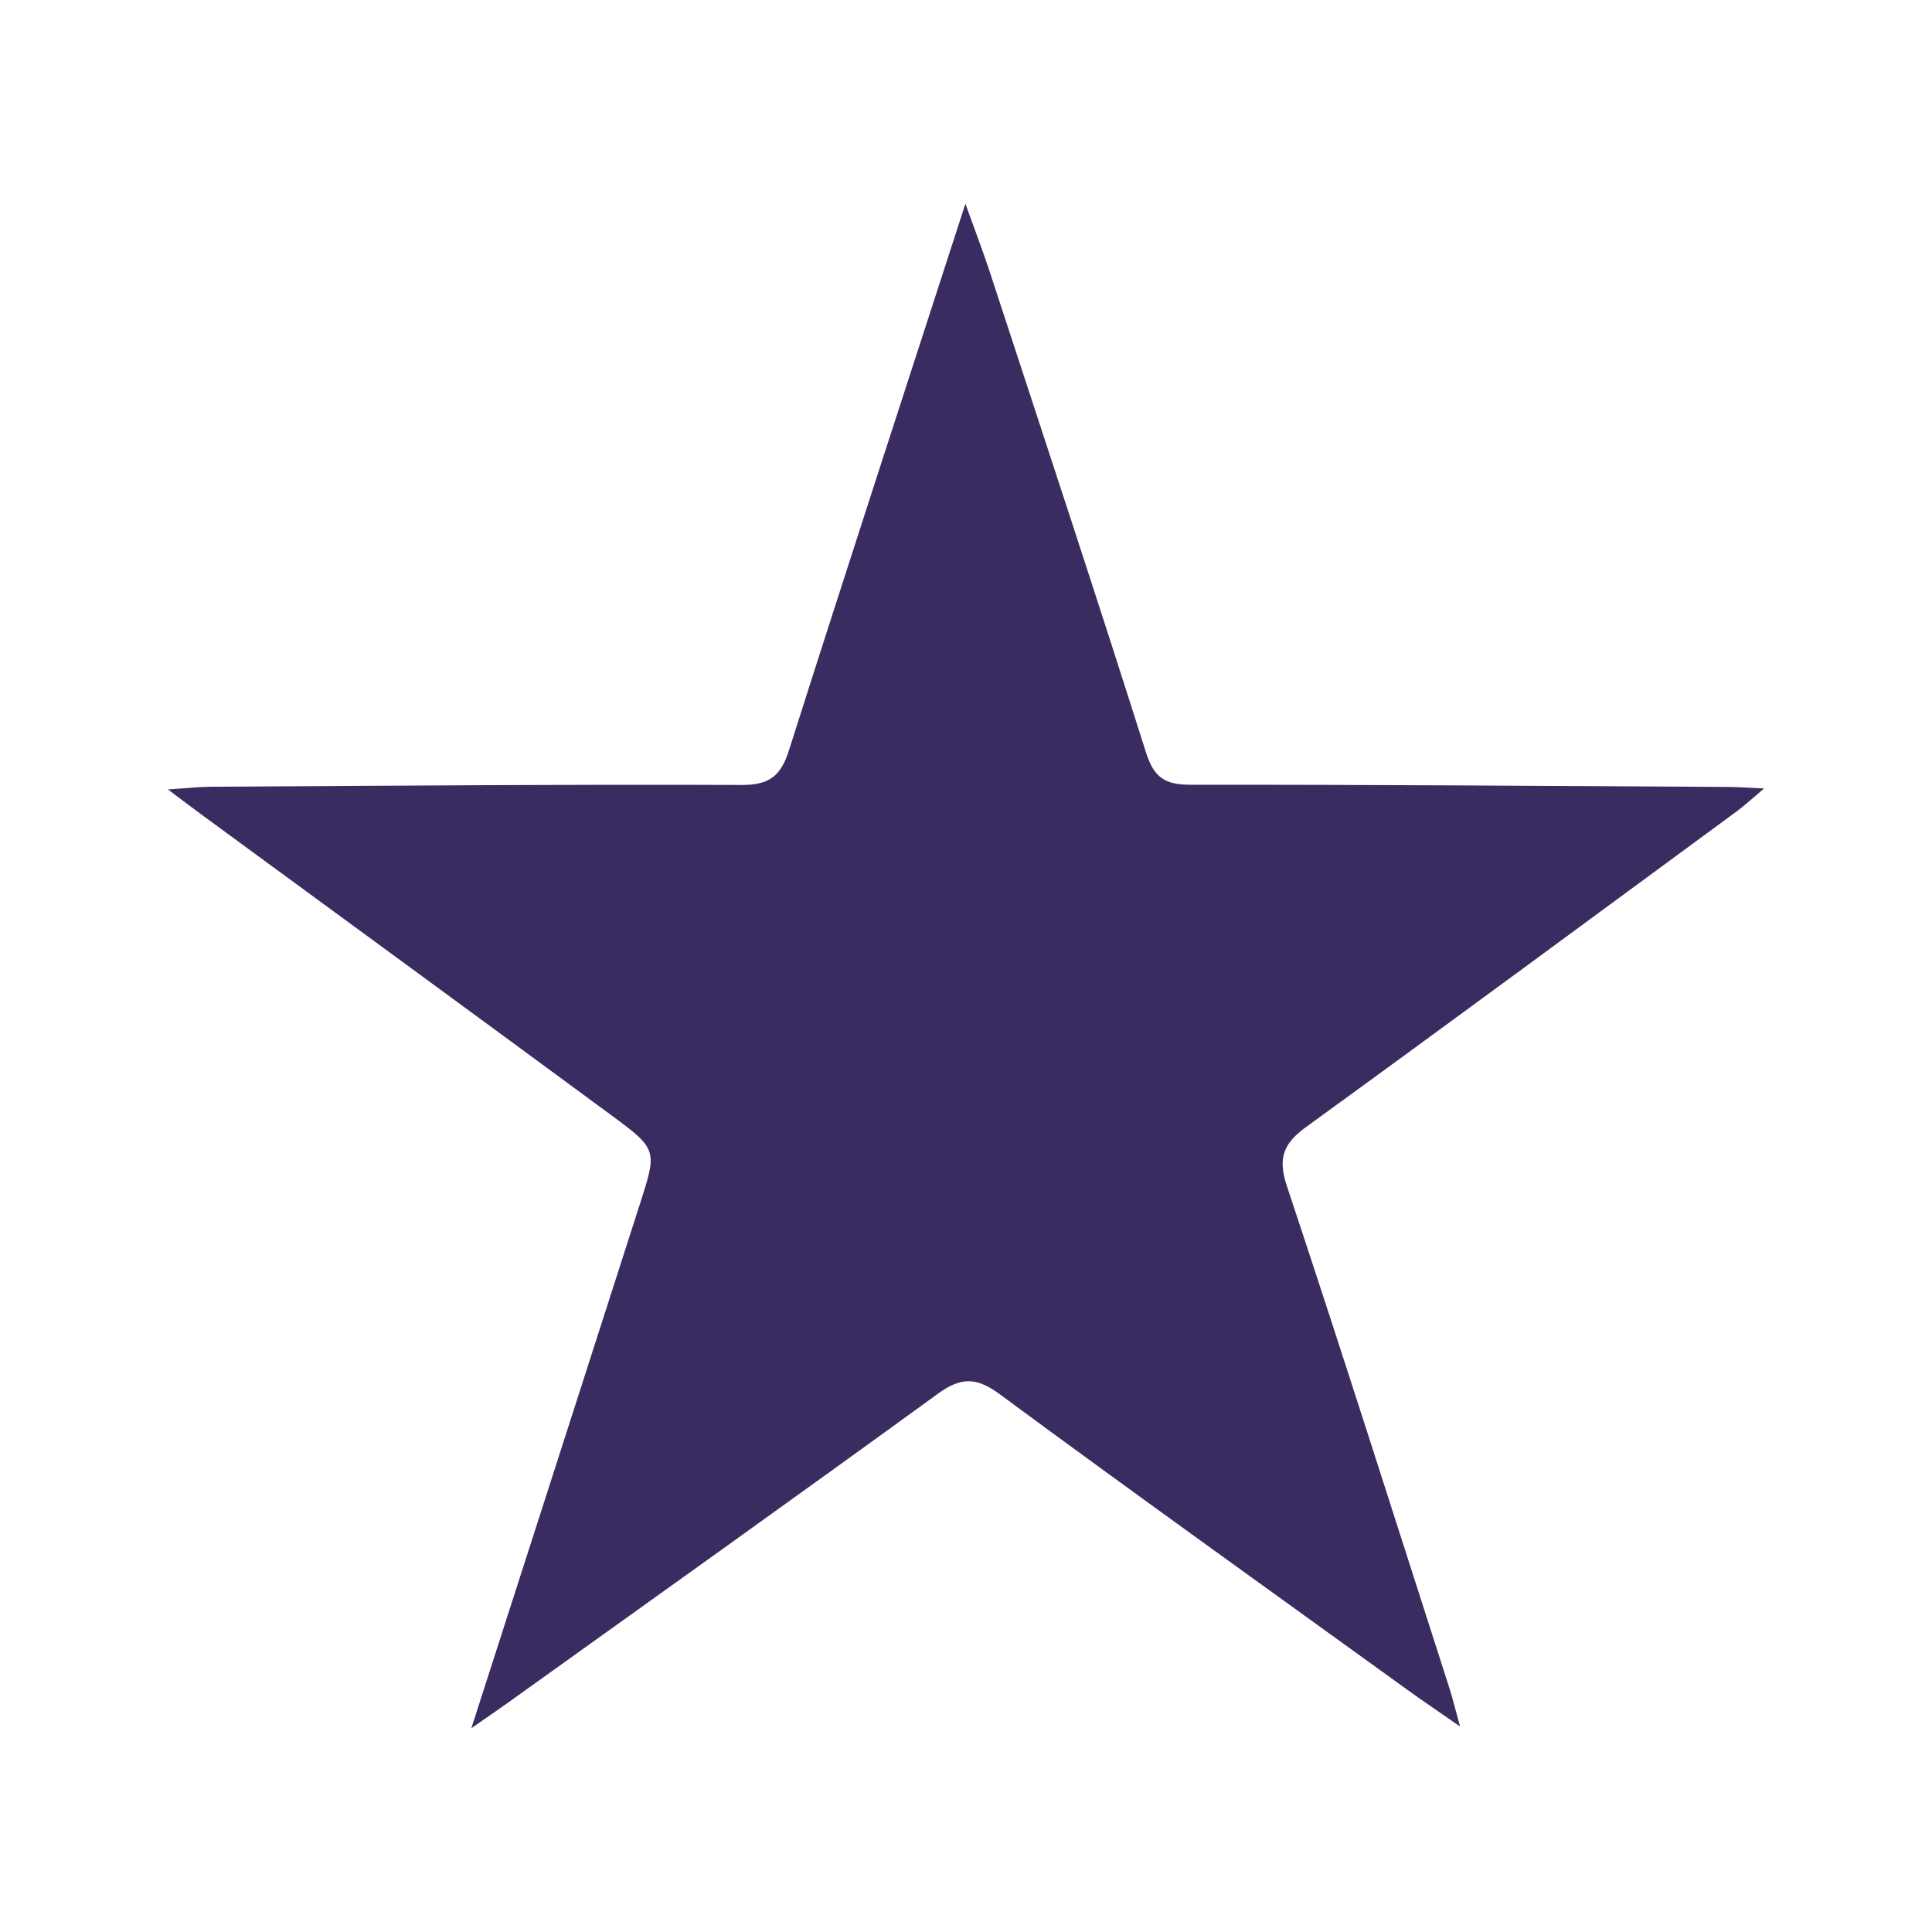 <svg xmlns="http://www.w3.org/2000/svg" xml:space="preserve" width="239px" height="239px" 
viewBox="0 0 169046000 169046000">

  <path fill="#3A2C61" fill-rule="nonzero" d="M41242000 151215000c5122000,-15915000 9944000,-30897000 14754000,-45883000 1517000,-4719000 1535000,-4775000 -2561000,-7792000 -11852000,-8733000 -23738000,-17419000 -35613000,-26125000 -828000,-606000 -1643000,-1228000 -3129000,-2341000 1727000,-112000 2776000,-233000 3818000,-237000 15460000,-85000 30929000,-215000 46385000,-155000 2440000,6000 3422000,-792000 4135000,-3026000 4989000,-15707000 10114000,-31376000 15440000,-47828000 886000,2463000 1569000,4237000 2160000,6047000 4576000,13976000 9204000,27946000 13644000,41973000 704000,2225000 1700000,2821000 3920000,2815000 15674000,-14000 31345000,107000 47013000,192000 820000,4000 1645000,70000 3144000,135000 -1113000,941000 -1743000,1526000 -2431000,2029000 -12532000,9214000 -25044000,18449000 -37642000,27592000 -1965000,1424000 -2500000,2705000 -1680000,5163000 4874000,14654000 9539000,29369000 14263000,44067000 246000,777000 433000,1573000 889000,3225000 -1996000,-1392000 -3388000,-2328000 -4743000,-3309000 -11842000,-8557000 -23738000,-17062000 -35497000,-25739000 -2047000,-1518000 -3398000,-1555000 -5427000,-84000 -12495000,9082000 -25080000,18049000 -37643000,27051000 -834000,596000 -1690000,1178000 -3199000,2230000z"/>
  <rect fill="none" width="169046000" height="169046000"/>

</svg>
